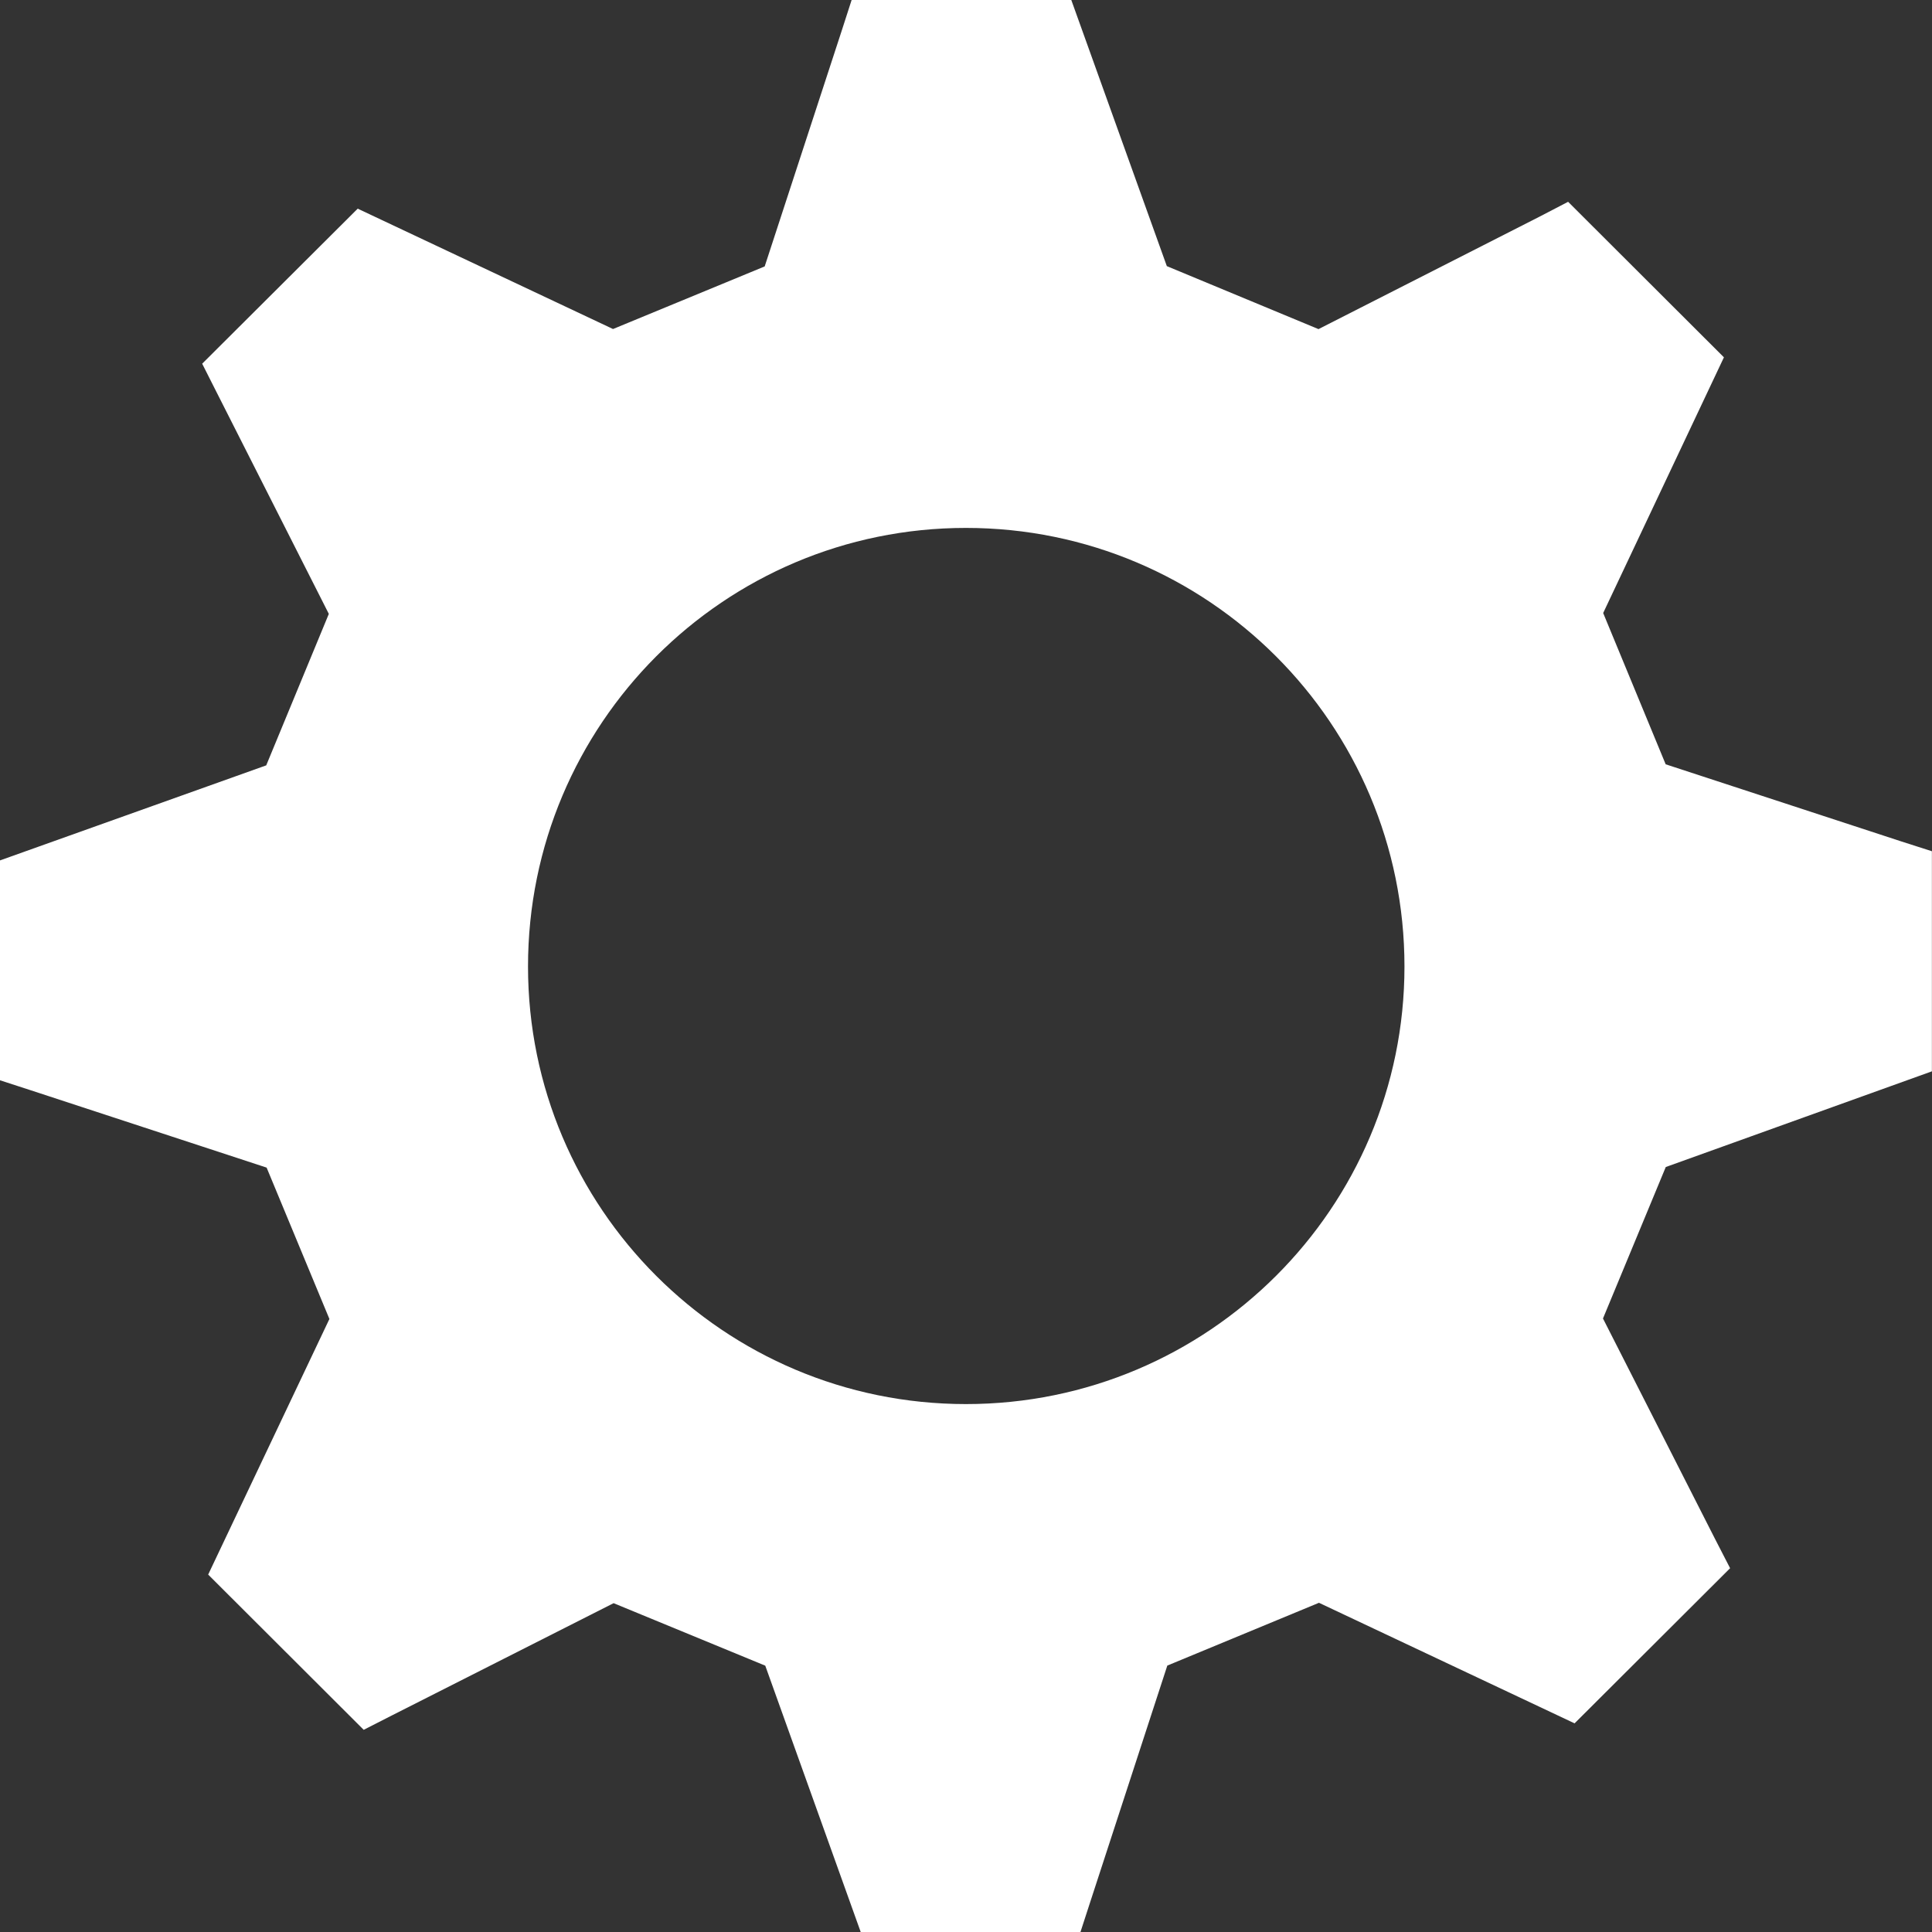 <svg xmlns="http://www.w3.org/2000/svg" width="20" height="20" viewBox="0 0 20 20"><rect x="0" y="0" width="20" height="20" fill="#333333" stroke="none"/><g><path fill="none" d="M0 0h20v20H0z"/><path fill="#fff" d="M10 14.535c-2.506 0-4.534-2.03-4.534-4.53 0-2.508 2.028-4.54 4.533-4.54 2.508 0 4.54 2.032 4.54 4.54 0 2.5-2.032 4.53-4.54 4.53m10-3.445V8.812l-.318-.102-2.438-.798-.647-1.566 1.25-2.647-1.613-1.61-.3.156-2.284 1.162-1.57-.652L11.09 0H8.816l-.104.322-.796 2.436-1.57.648L3.703 2.16l-1.61 1.605.154.305 1.157 2.285-.648 1.568L0 8.907v2.276l.32.104 2.44.8.65 1.567L2.155 16.3l1.61 1.607.3-.153 2.287-1.158 1.57.647L8.91 20h2.275l.104-.32.795-2.438 1.57-.65L16.3 17.84l1.61-1.606-.156-.303-1.16-2.282.65-1.568L20 11.09z"/></g></svg>